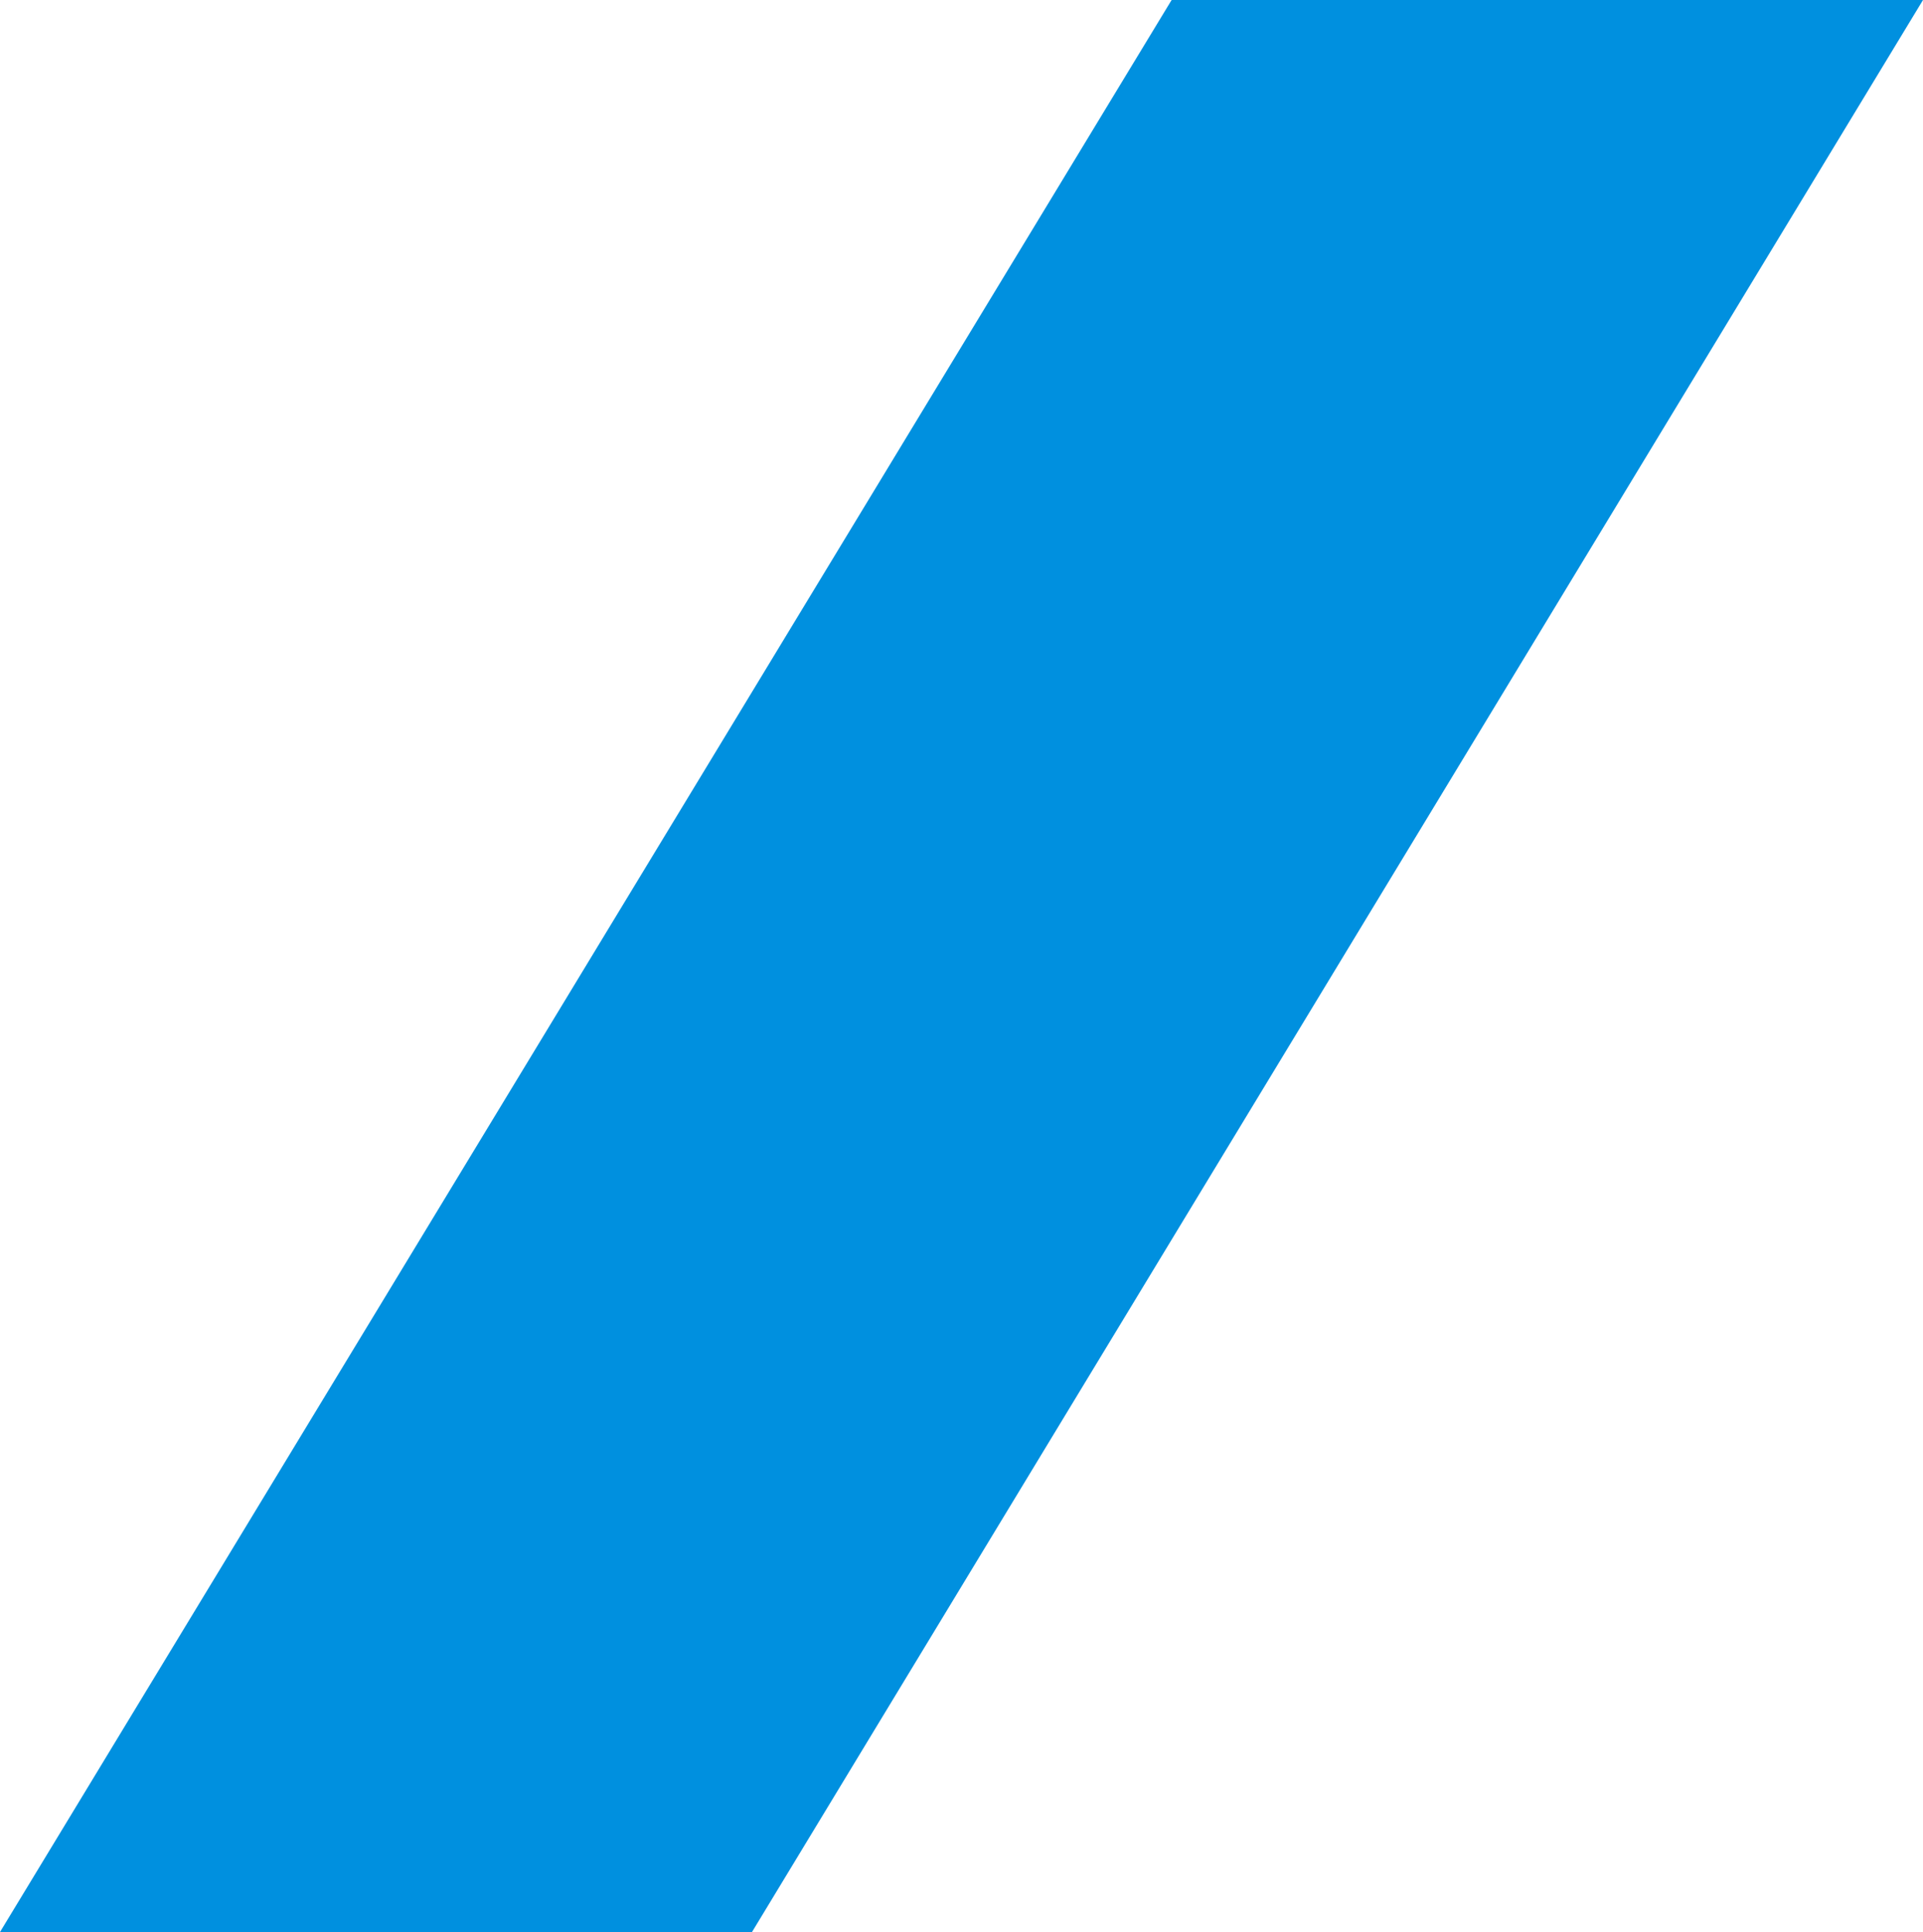 <svg xmlns="http://www.w3.org/2000/svg" width="125.776" height="126.383" viewBox="0 0 125.776 126.383">
  <path id="Path_110" data-name="Path 110" d="M4671.692,1629.95h-49.145l-76.631,126.383H4595.1Z" transform="translate(-4545.916 -1629.95)" fill="#0090df"/>
</svg>
